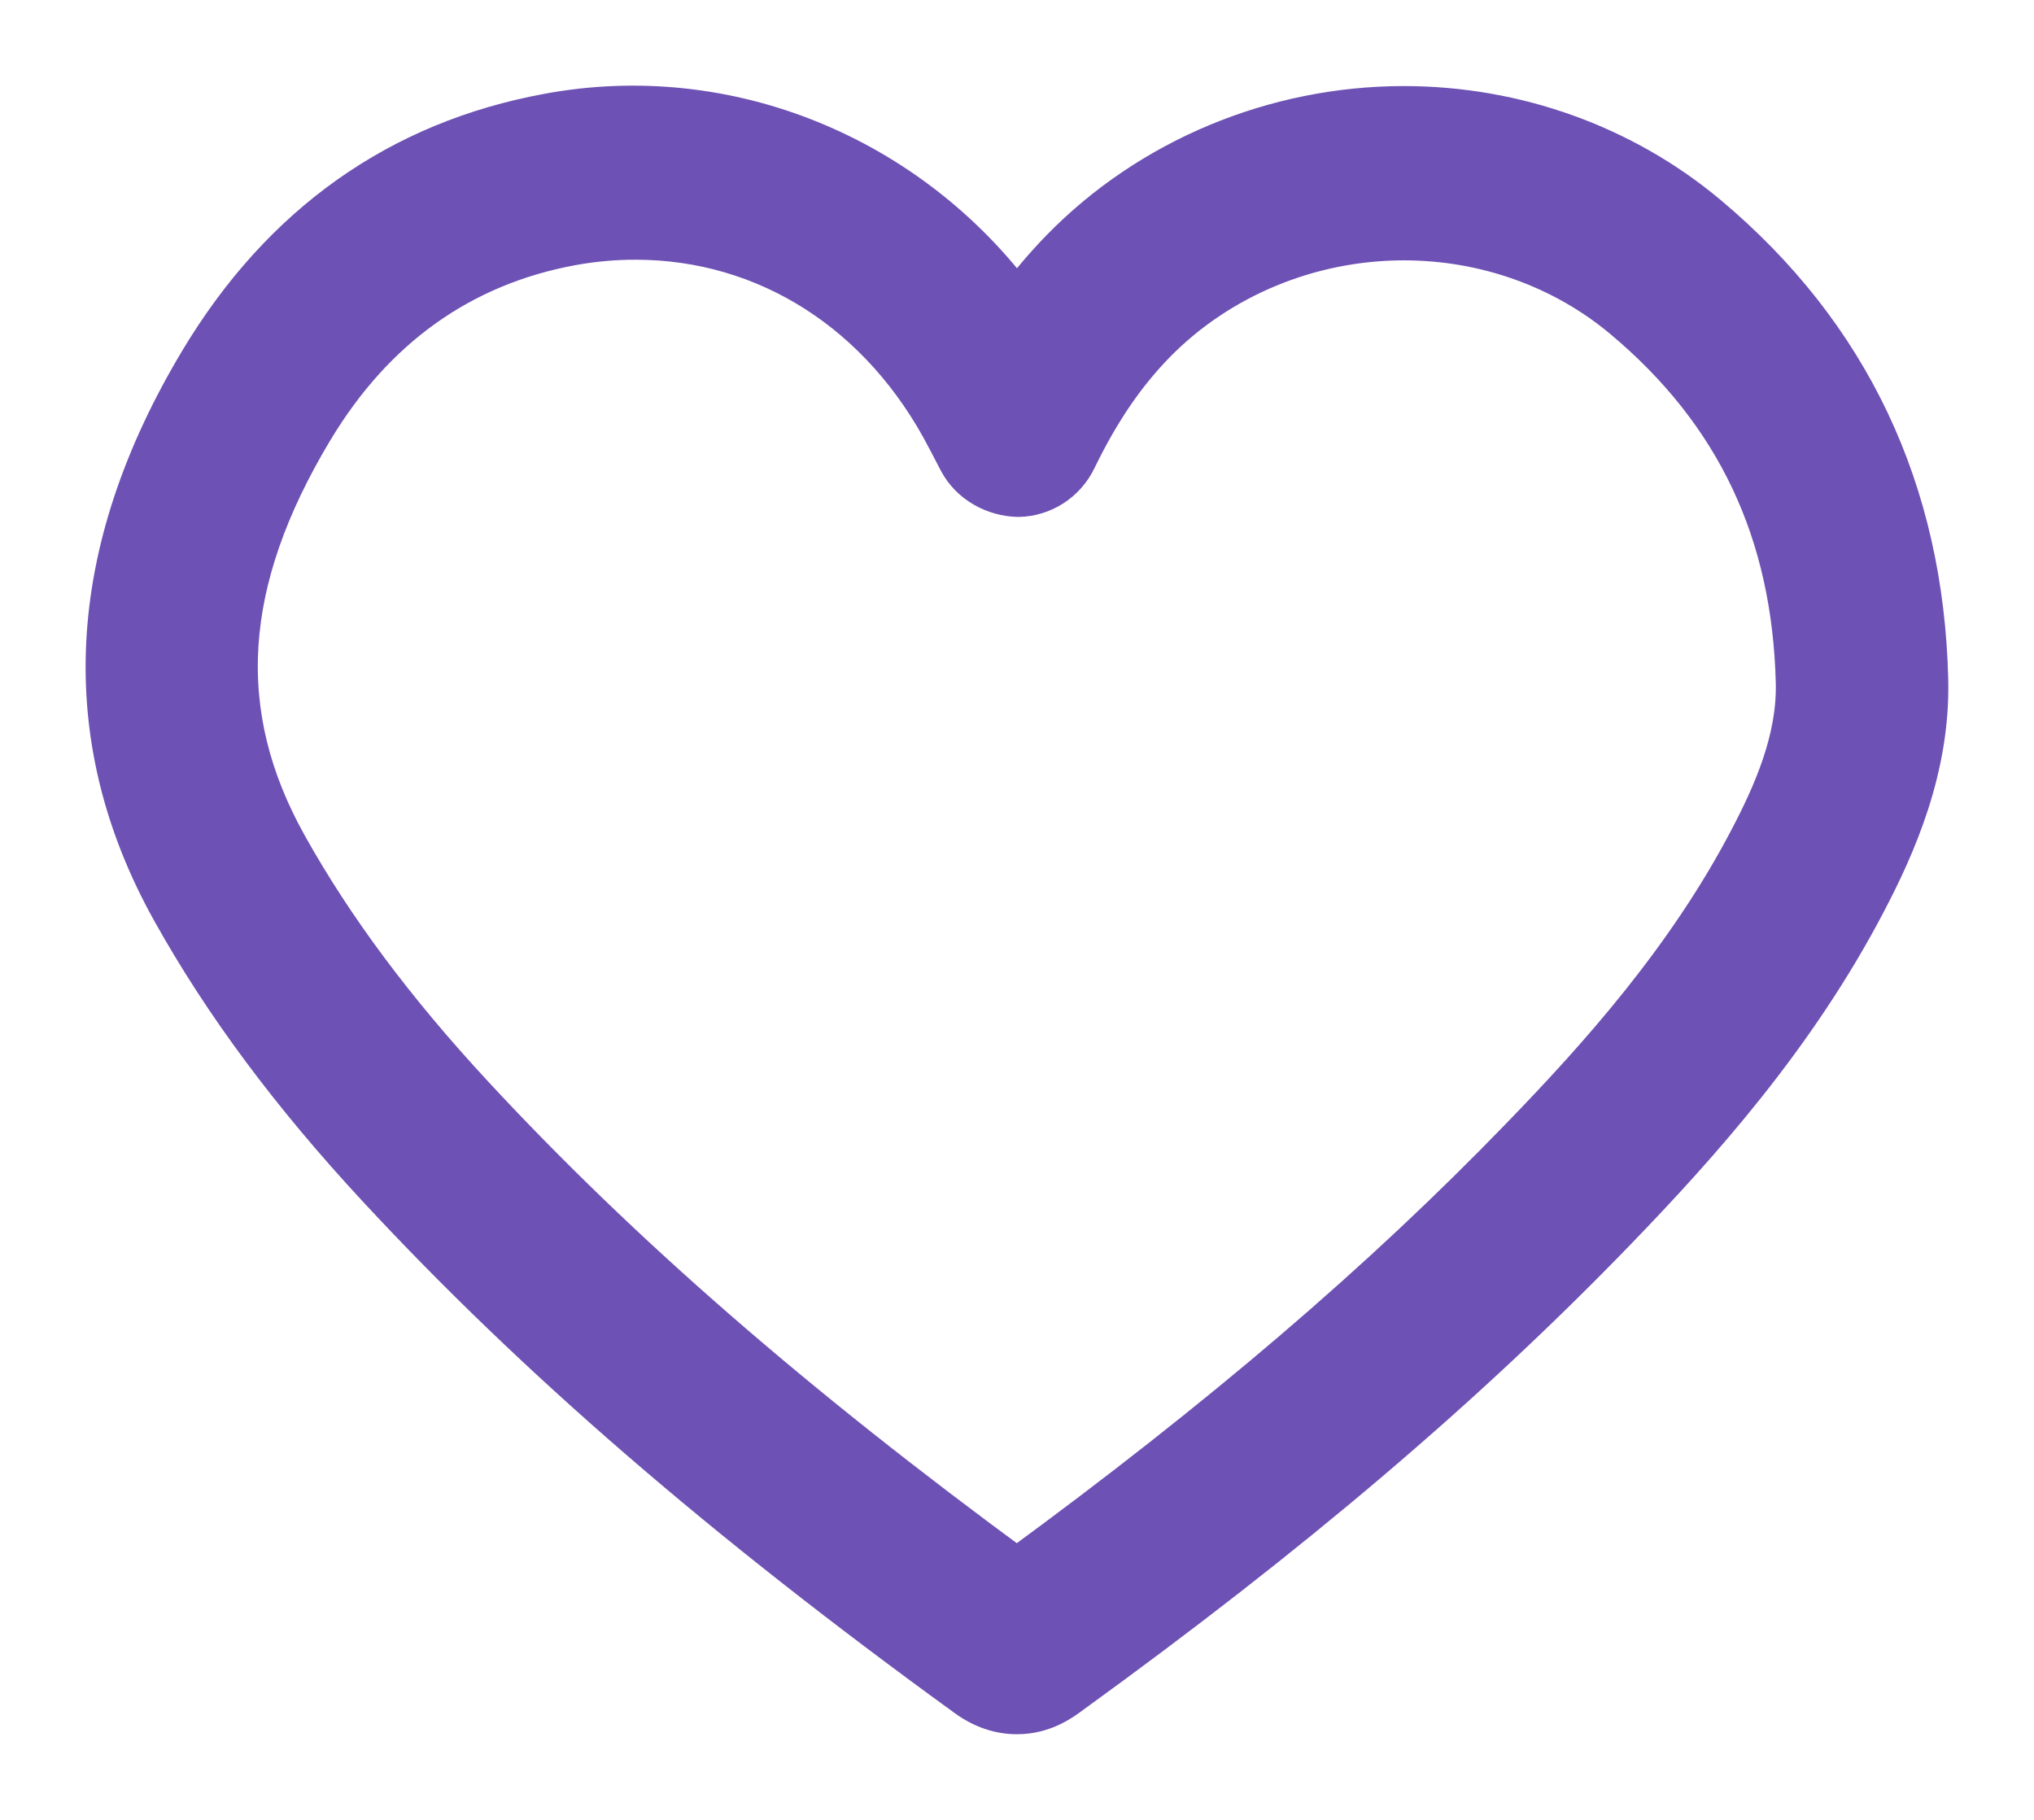<svg width="19" height="17" viewBox="0 0 19 17" fill="none" xmlns="http://www.w3.org/2000/svg">
<path d="M15.944 2.021C15.161 1.365 14.156 1.004 13.114 1.004C11.911 1.004 10.746 1.489 9.919 2.337C9.771 2.489 9.631 2.653 9.501 2.831C8.488 1.464 6.795 0.762 5.122 1.073C3.733 1.328 2.641 2.102 1.878 3.372C0.802 5.164 0.714 6.892 1.618 8.509C2.101 9.374 2.728 10.217 3.534 11.086C5.011 12.679 6.759 14.19 9.036 15.841C9.182 15.947 9.338 16 9.5 16C9.75 16 9.919 15.872 10.003 15.809C12.058 14.321 13.672 12.95 15.083 11.491C15.87 10.677 16.765 9.676 17.419 8.426C17.699 7.892 18.018 7.174 17.999 6.353C17.957 4.586 17.266 3.129 15.944 2.021ZM16.348 7.85C15.766 8.961 14.945 9.879 14.217 10.63C12.913 11.979 11.421 13.256 9.498 14.664C7.406 13.129 5.786 11.719 4.417 10.243C3.678 9.446 3.107 8.681 2.672 7.902C1.983 6.669 2.06 5.432 2.914 4.01C3.489 3.053 4.304 2.471 5.339 2.28C5.537 2.244 5.738 2.226 5.936 2.226C7.162 2.226 8.248 2.912 8.862 4.105L8.966 4.304C9.073 4.508 9.293 4.624 9.511 4.629C9.738 4.625 9.944 4.493 10.044 4.285C10.26 3.84 10.495 3.494 10.781 3.2C11.382 2.585 12.232 2.232 13.114 2.232C13.875 2.232 14.605 2.493 15.172 2.968C16.226 3.851 16.754 4.968 16.788 6.381C16.8 6.914 16.573 7.422 16.348 7.85Z" fill="#6D51B4" stroke="#6D51B4" stroke-width="0.4"/>
</svg>

